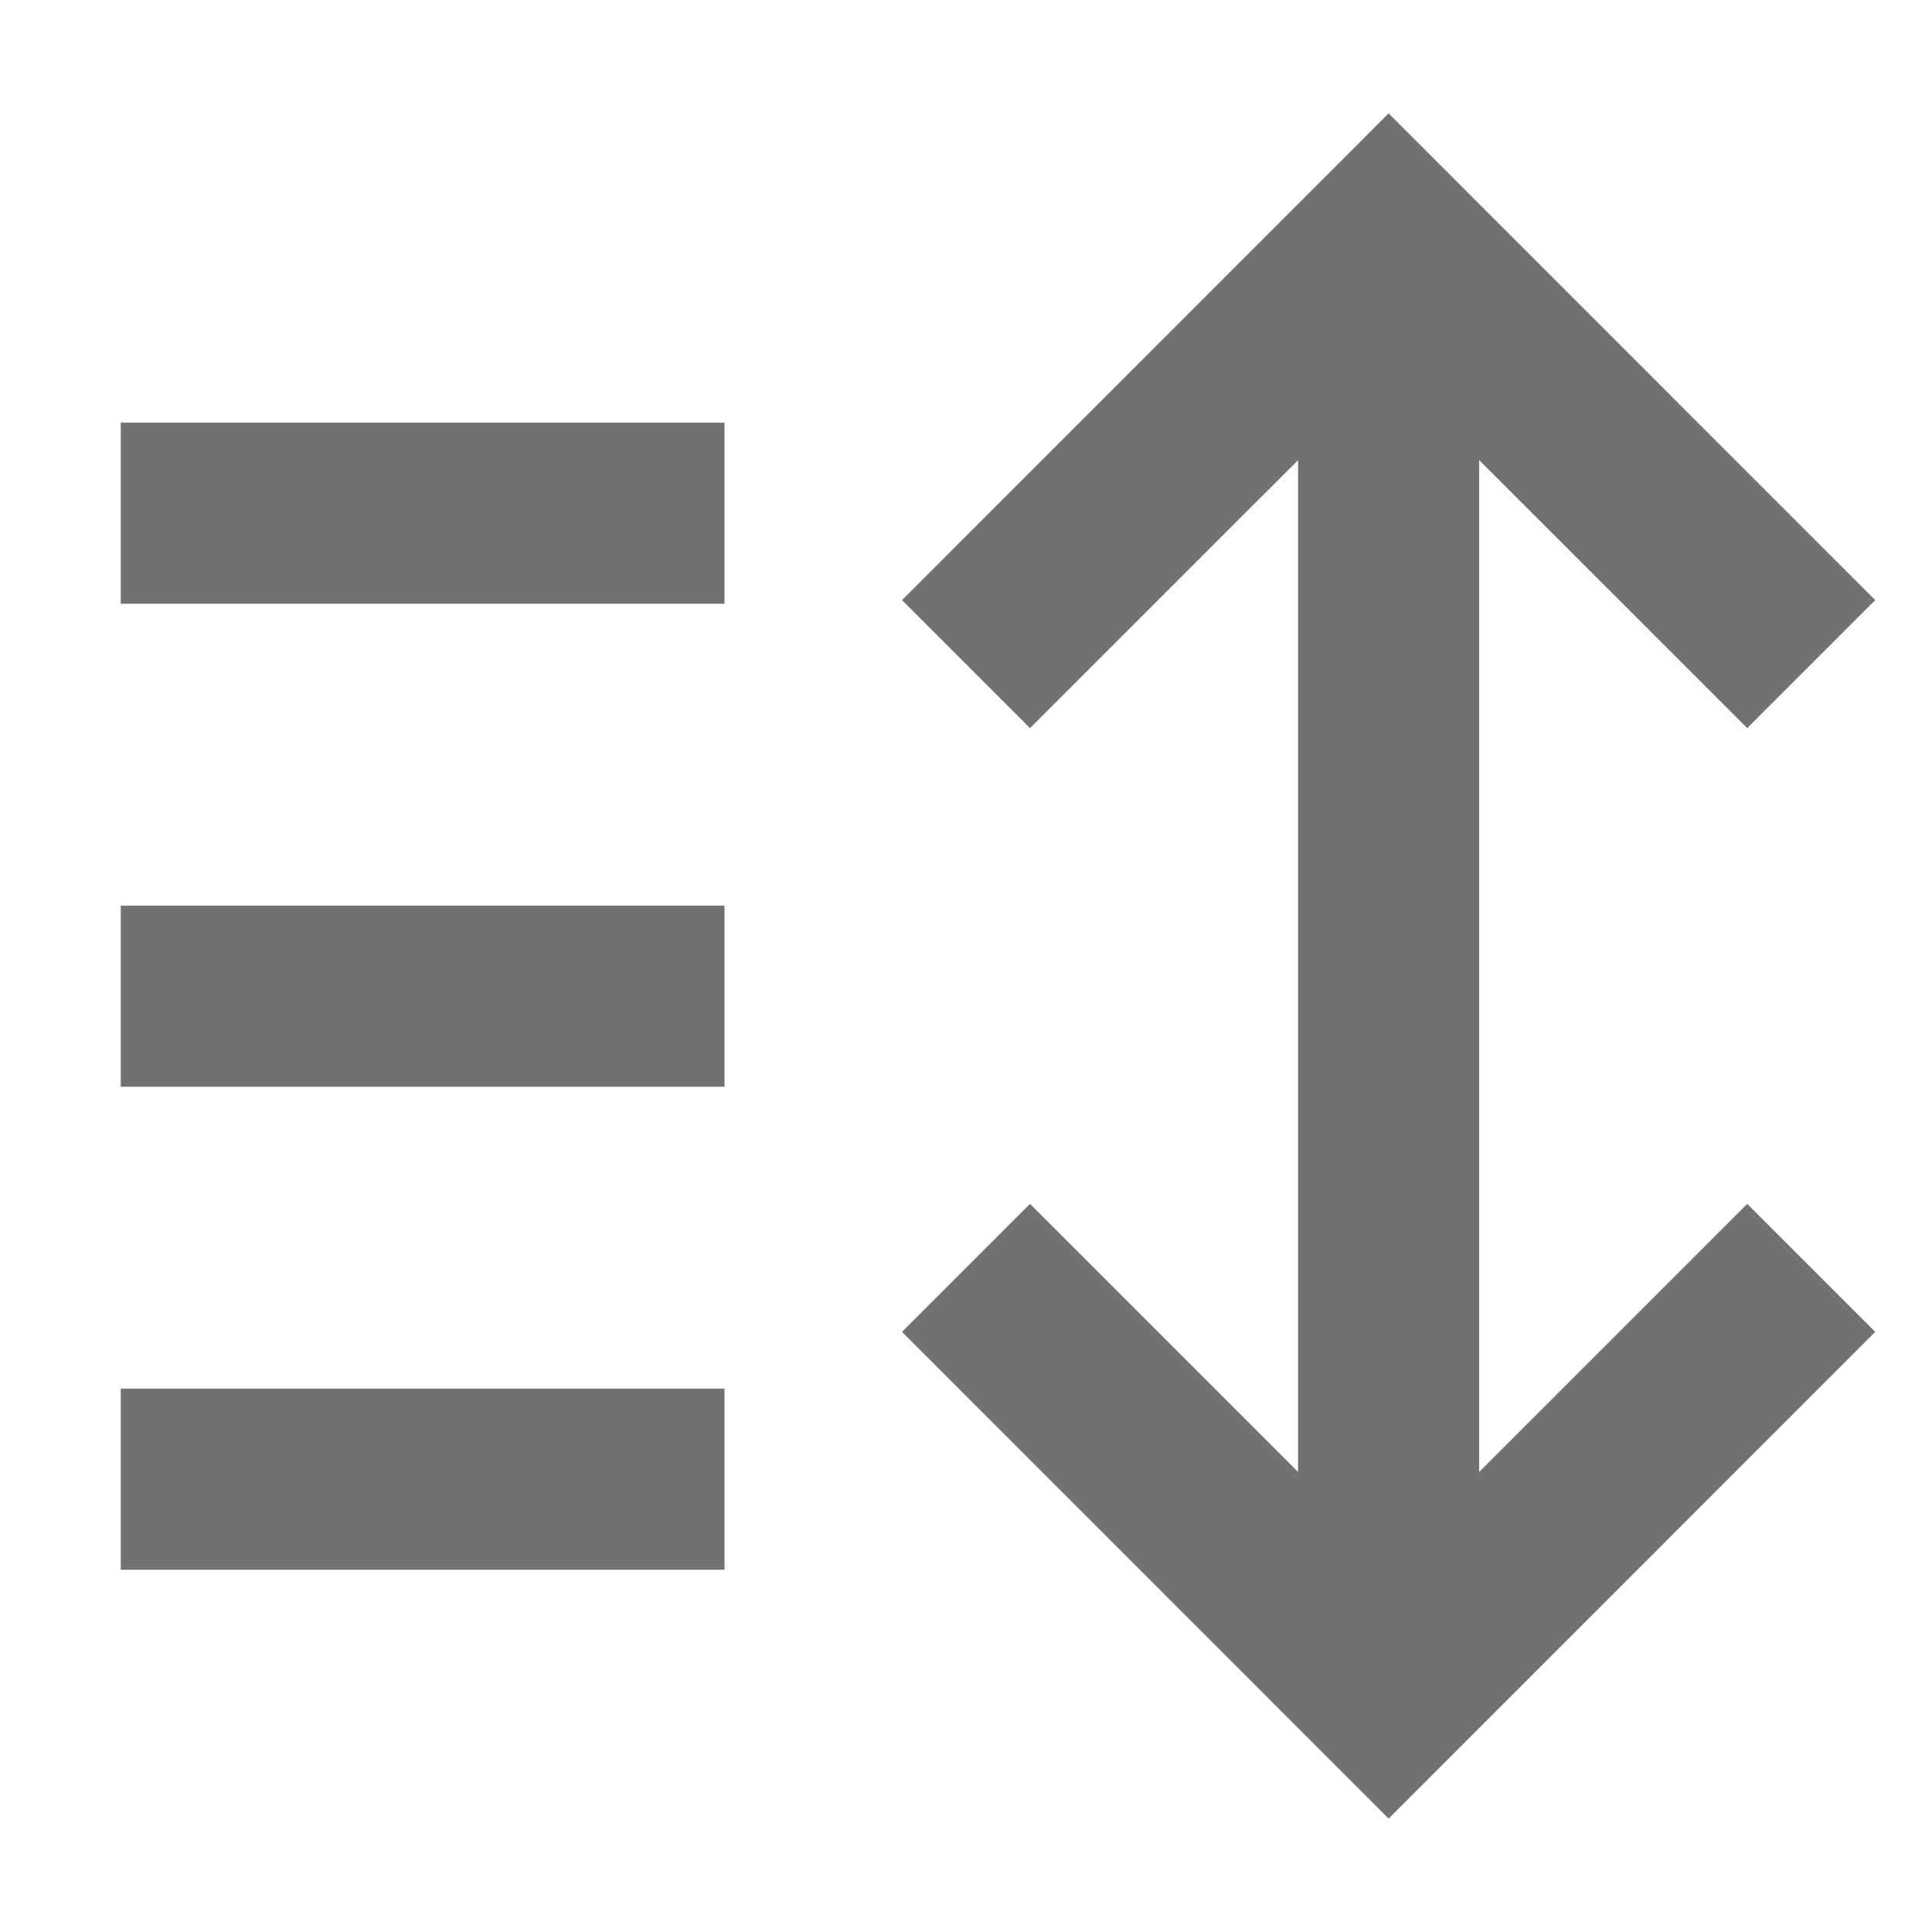 <svg width="16" height="16" viewBox="0 0 16 16" fill="none" xmlns="http://www.w3.org/2000/svg">
<path d="M11.5 0.939L7.47 4.97L8.53 6.03L10.75 3.811L10.75 12.19L8.53 9.97L7.47 11.03L11.5 15.061L15.53 11.03L14.47 9.97L12.25 12.19L12.25 3.811L14.47 6.03L15.53 4.97L11.5 0.939Z" fill="#727272"/>
<path d="M6 3.5H1V5H6V3.5Z" fill="#727272"/>
<path d="M6 11.5H1V13H6V11.5Z" fill="#727272"/>
<path d="M1 7.5H6V9H1V7.5Z" fill="#727272"/>
</svg>
